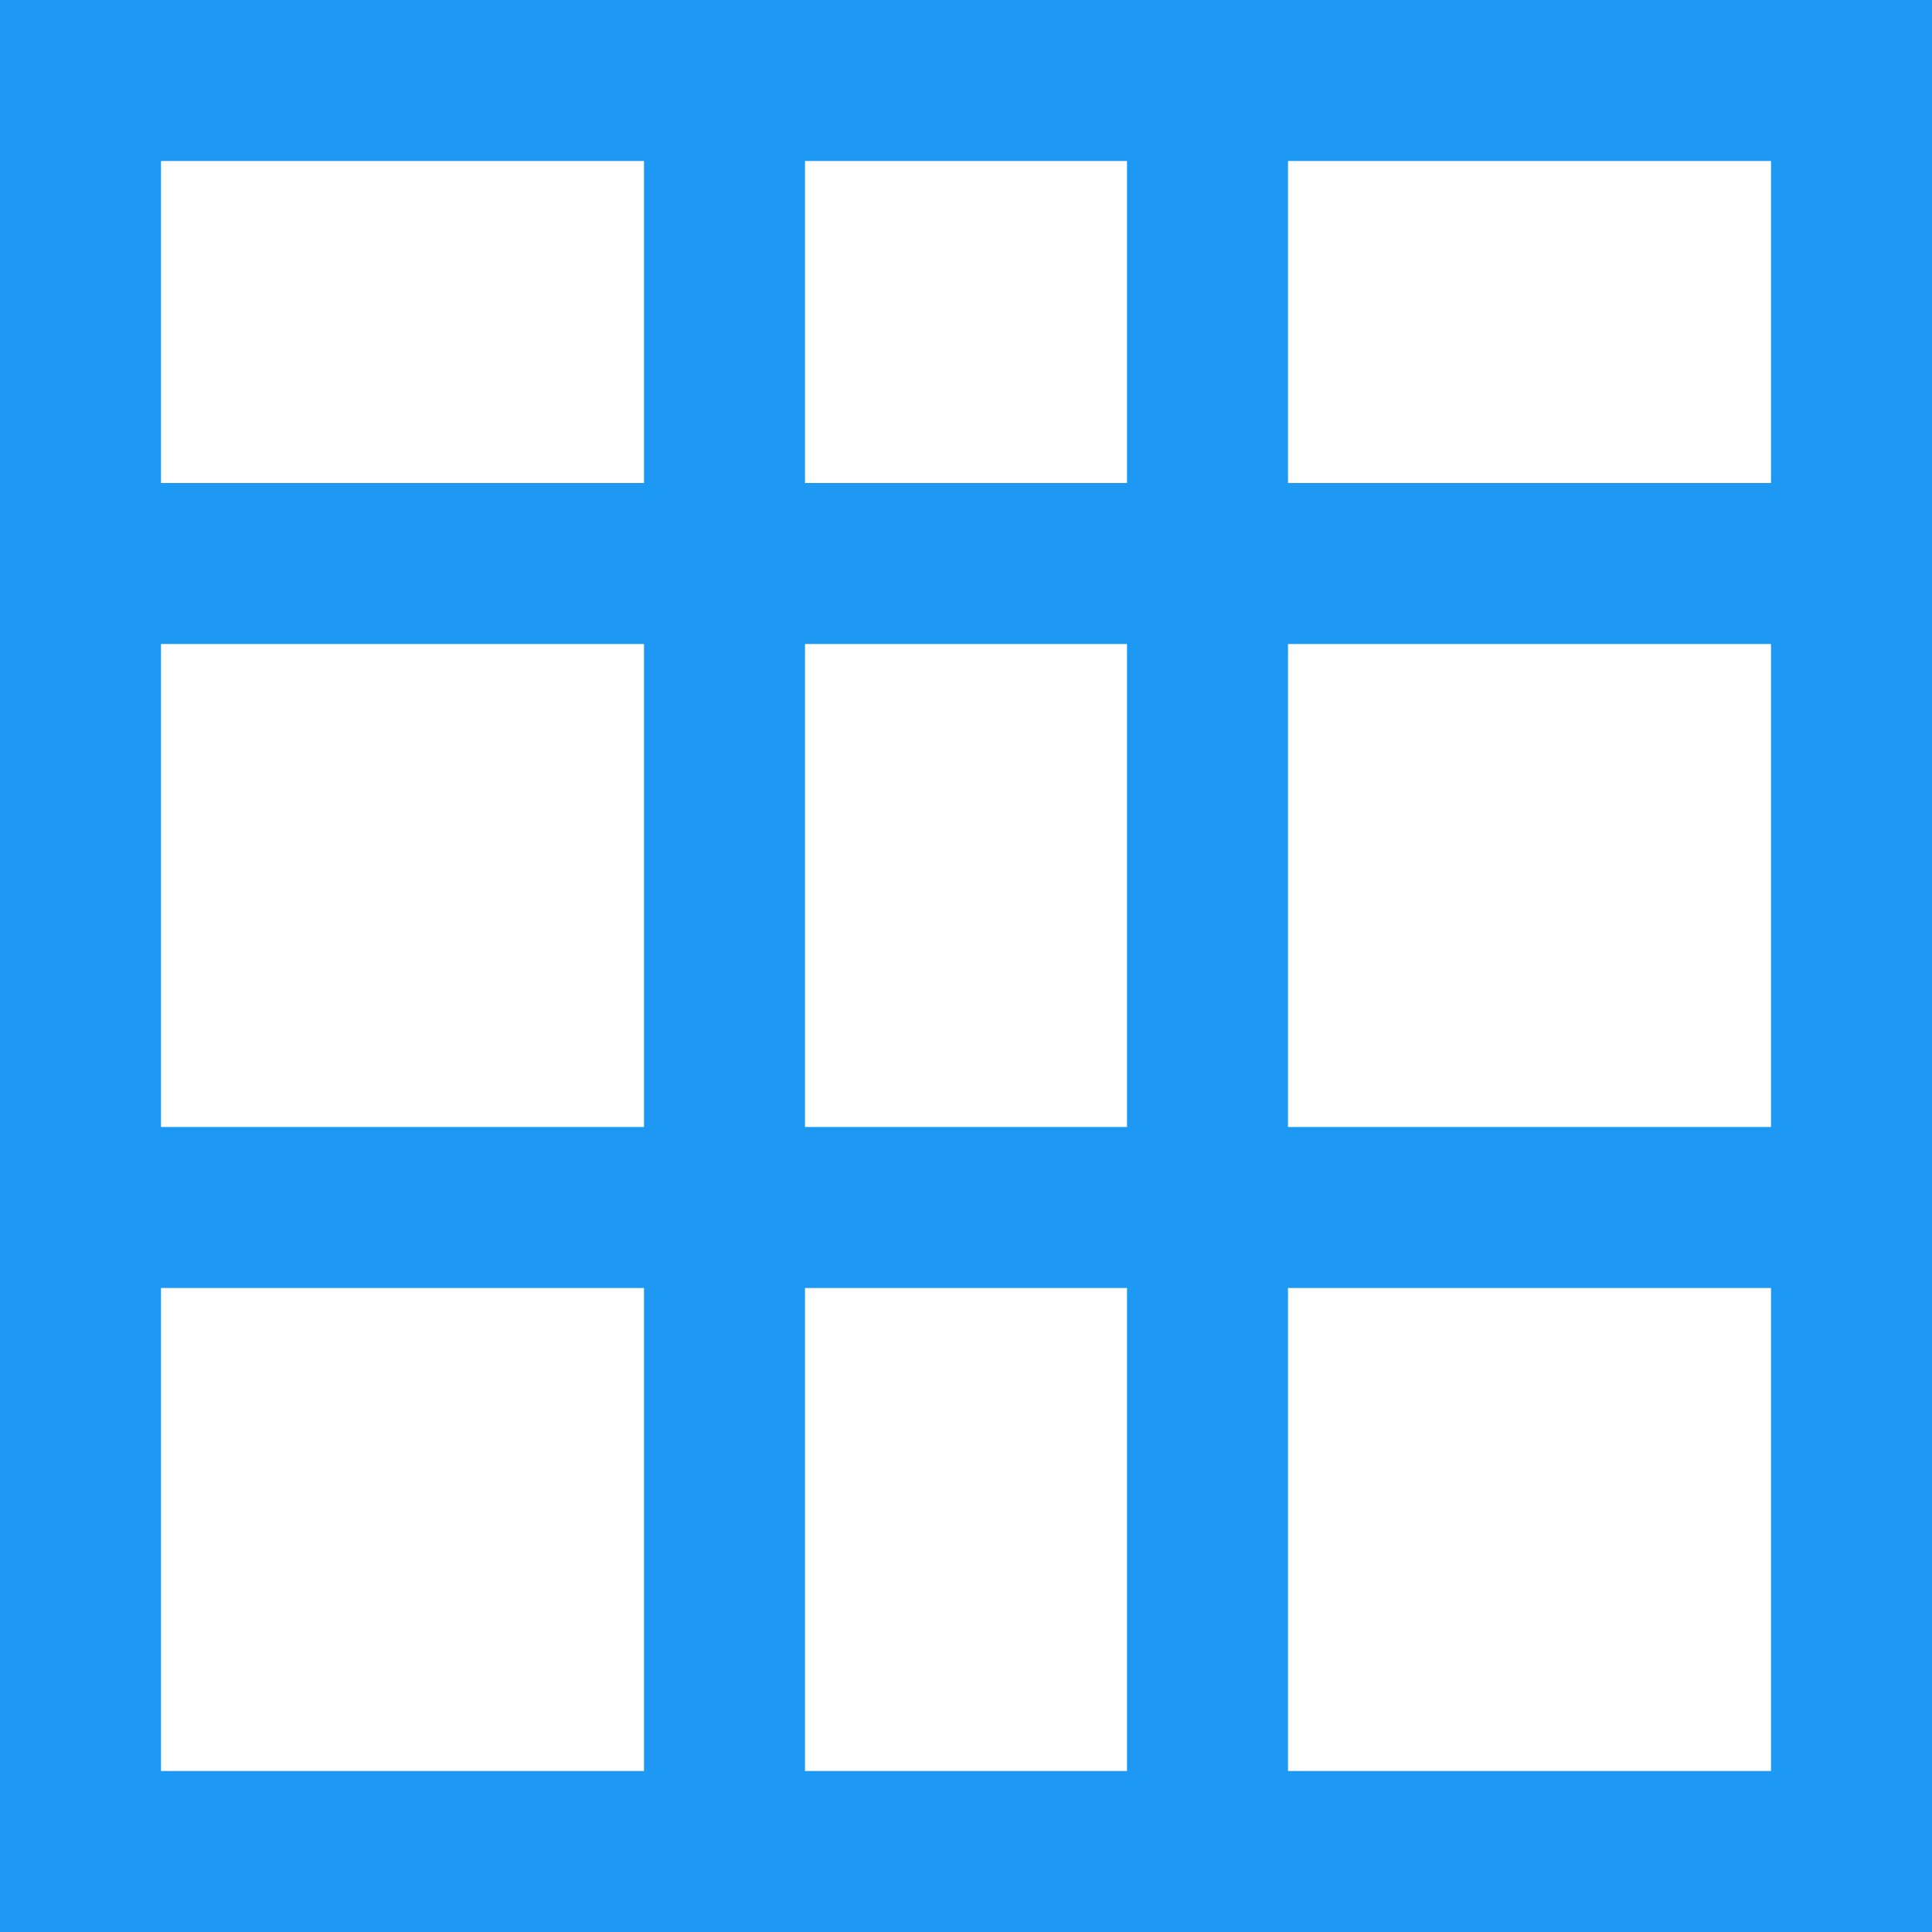 <?xml version="1.0" encoding="UTF-8"?>
<svg xmlns="http://www.w3.org/2000/svg" xmlns:xlink="http://www.w3.org/1999/xlink" width="12pt" height="12pt" viewBox="0 0 12 12" version="1.1">
<g id="surface1">
<path style=" stroke:none;fill-rule:nonzero;fill:rgb(11.373%,60%,95.294%);fill-opacity:1;" d="M 0 0 L 0 12 L 12 12 L 12 0 Z M 1 1 L 4 1 L 4 3 L 1 3 Z M 5 1 L 7 1 L 7 3 L 5 3 Z M 8 1 L 11 1 L 11 3 L 8 3 Z M 1 4 L 4 4 L 4 7 L 1 7 Z M 5 4 L 7 4 L 7 7 L 5 7 Z M 8 4 L 11 4 L 11 7 L 8 7 Z M 1 8 L 4 8 L 4 11 L 1 11 Z M 5 8 L 7 8 L 7 11 L 5 11 Z M 8 8 L 11 8 L 11 11 L 8 11 Z M 8 8 "/>
</g>
</svg>
